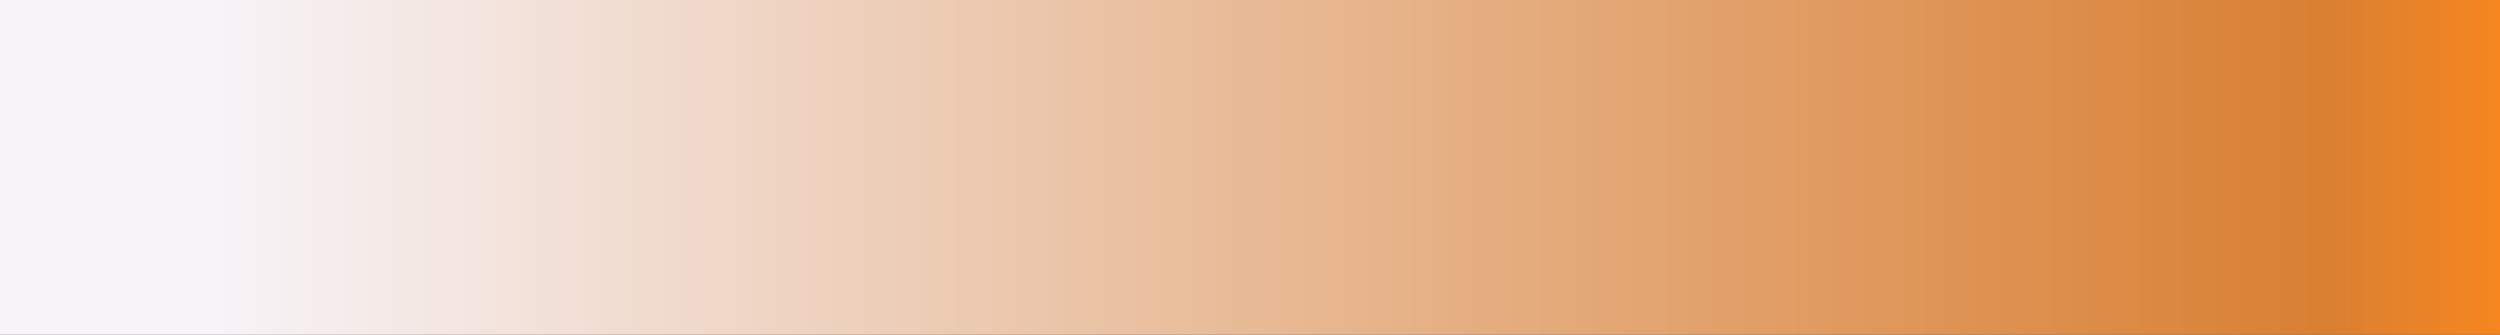 <?xml version="1.0" encoding="utf-8"?>
<!-- Generator: Adobe Illustrator 16.0.0, SVG Export Plug-In . SVG Version: 6.00 Build 0)  -->
<!DOCTYPE svg PUBLIC "-//W3C//DTD SVG 1.1//EN" "http://www.w3.org/Graphics/SVG/1.1/DTD/svg11.dtd">
<svg version="1.1" id="Layer_1" xmlns="http://www.w3.org/2000/svg" xmlns:xlink="http://www.w3.org/1999/xlink" x="0px" y="0px"
	 width="102.388px" height="13.713px" viewBox="0 0 102.388 13.713" enable-background="new 0 0 102.388 13.713"
	 xml:space="preserve">
<rect x="0" y="0" width="102.388" height="13.713" fill="#333333" stroke="none"/>
<linearGradient id="SVGID_1_" gradientUnits="userSpaceOnUse" x1="-28.706" y1="63.268" x2="-28.706" y2="165.861" gradientTransform="matrix(-4.371139e-008 1 -1 -4.371139e-008 165.861 35.562)">
	<stop  offset="0" style="stop-color:#F58220"/>
	<stop  offset="0" style="stop-color:#F6861F"/>
	<stop  offset="0.075" style="stop-color:#D98033"/>
	<stop  offset="0.914" style="stop-color:#F7F3F7"/>
</linearGradient>
<rect x="0" fill="url(#SVGID_1_)" width="102.594" height="13.713"/>
</svg>
